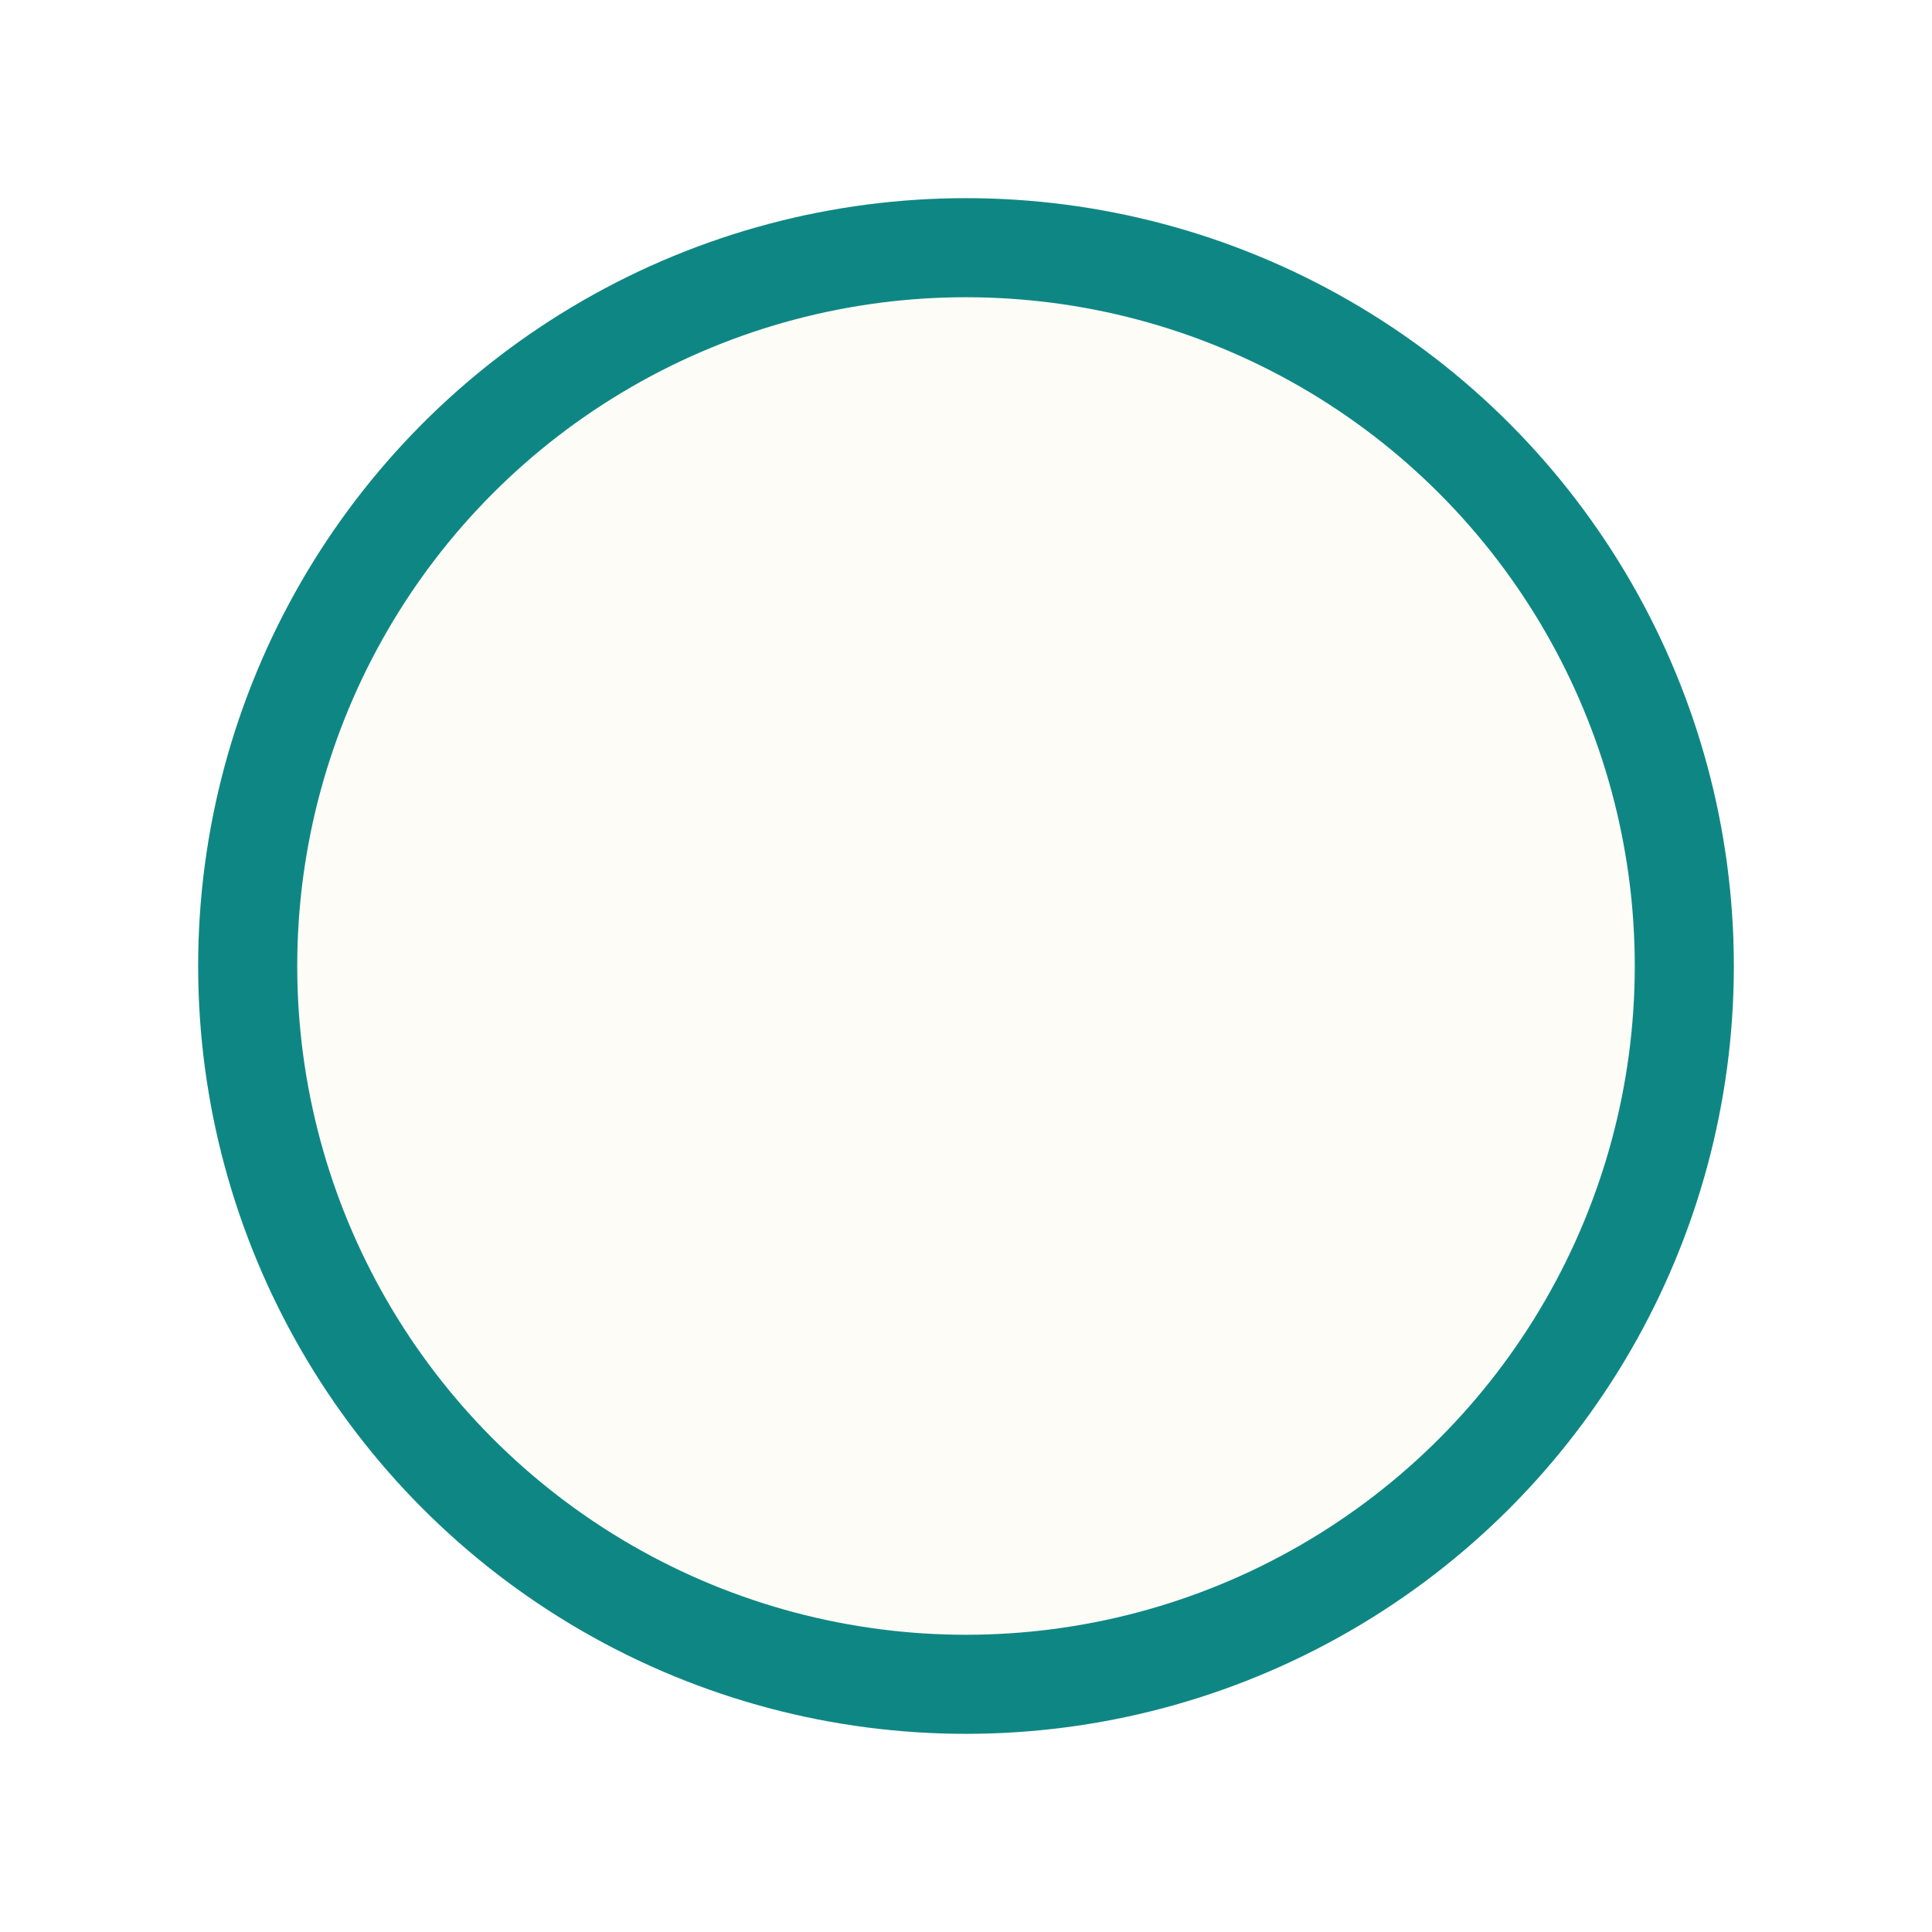 <svg width="39" height="39" viewBox="0 0 39 39" fill="none" xmlns="http://www.w3.org/2000/svg">
<g filter="url(#filter0_d_0_3387)">
<circle cx="19.5" cy="15.5" r="15.5" fill="#FEFCF7"/>
<circle cx="19.5" cy="15.5" r="14.5" stroke="#0E8784" stroke-width="2"/>
</g>
<defs>
<filter id="filter0_d_0_3387" x="0" y="0" width="39" height="39" filterUnits="userSpaceOnUse" color-interpolation-filters="sRGB">
<feFlood flood-opacity="0" result="BackgroundImageFix"/>
<feColorMatrix in="SourceAlpha" type="matrix" values="0 0 0 0 0 0 0 0 0 0 0 0 0 0 0 0 0 0 127 0" result="hardAlpha"/>
<feOffset dy="4"/>
<feGaussianBlur stdDeviation="2"/>
<feComposite in2="hardAlpha" operator="out"/>
<feColorMatrix type="matrix" values="0 0 0 0 0 0 0 0 0 0 0 0 0 0 0 0 0 0 0.25 0"/>
<feBlend mode="normal" in2="BackgroundImageFix" result="effect1_dropShadow_0_3387"/>
<feBlend mode="normal" in="SourceGraphic" in2="effect1_dropShadow_0_3387" result="shape"/>
</filter>
</defs>
</svg>
